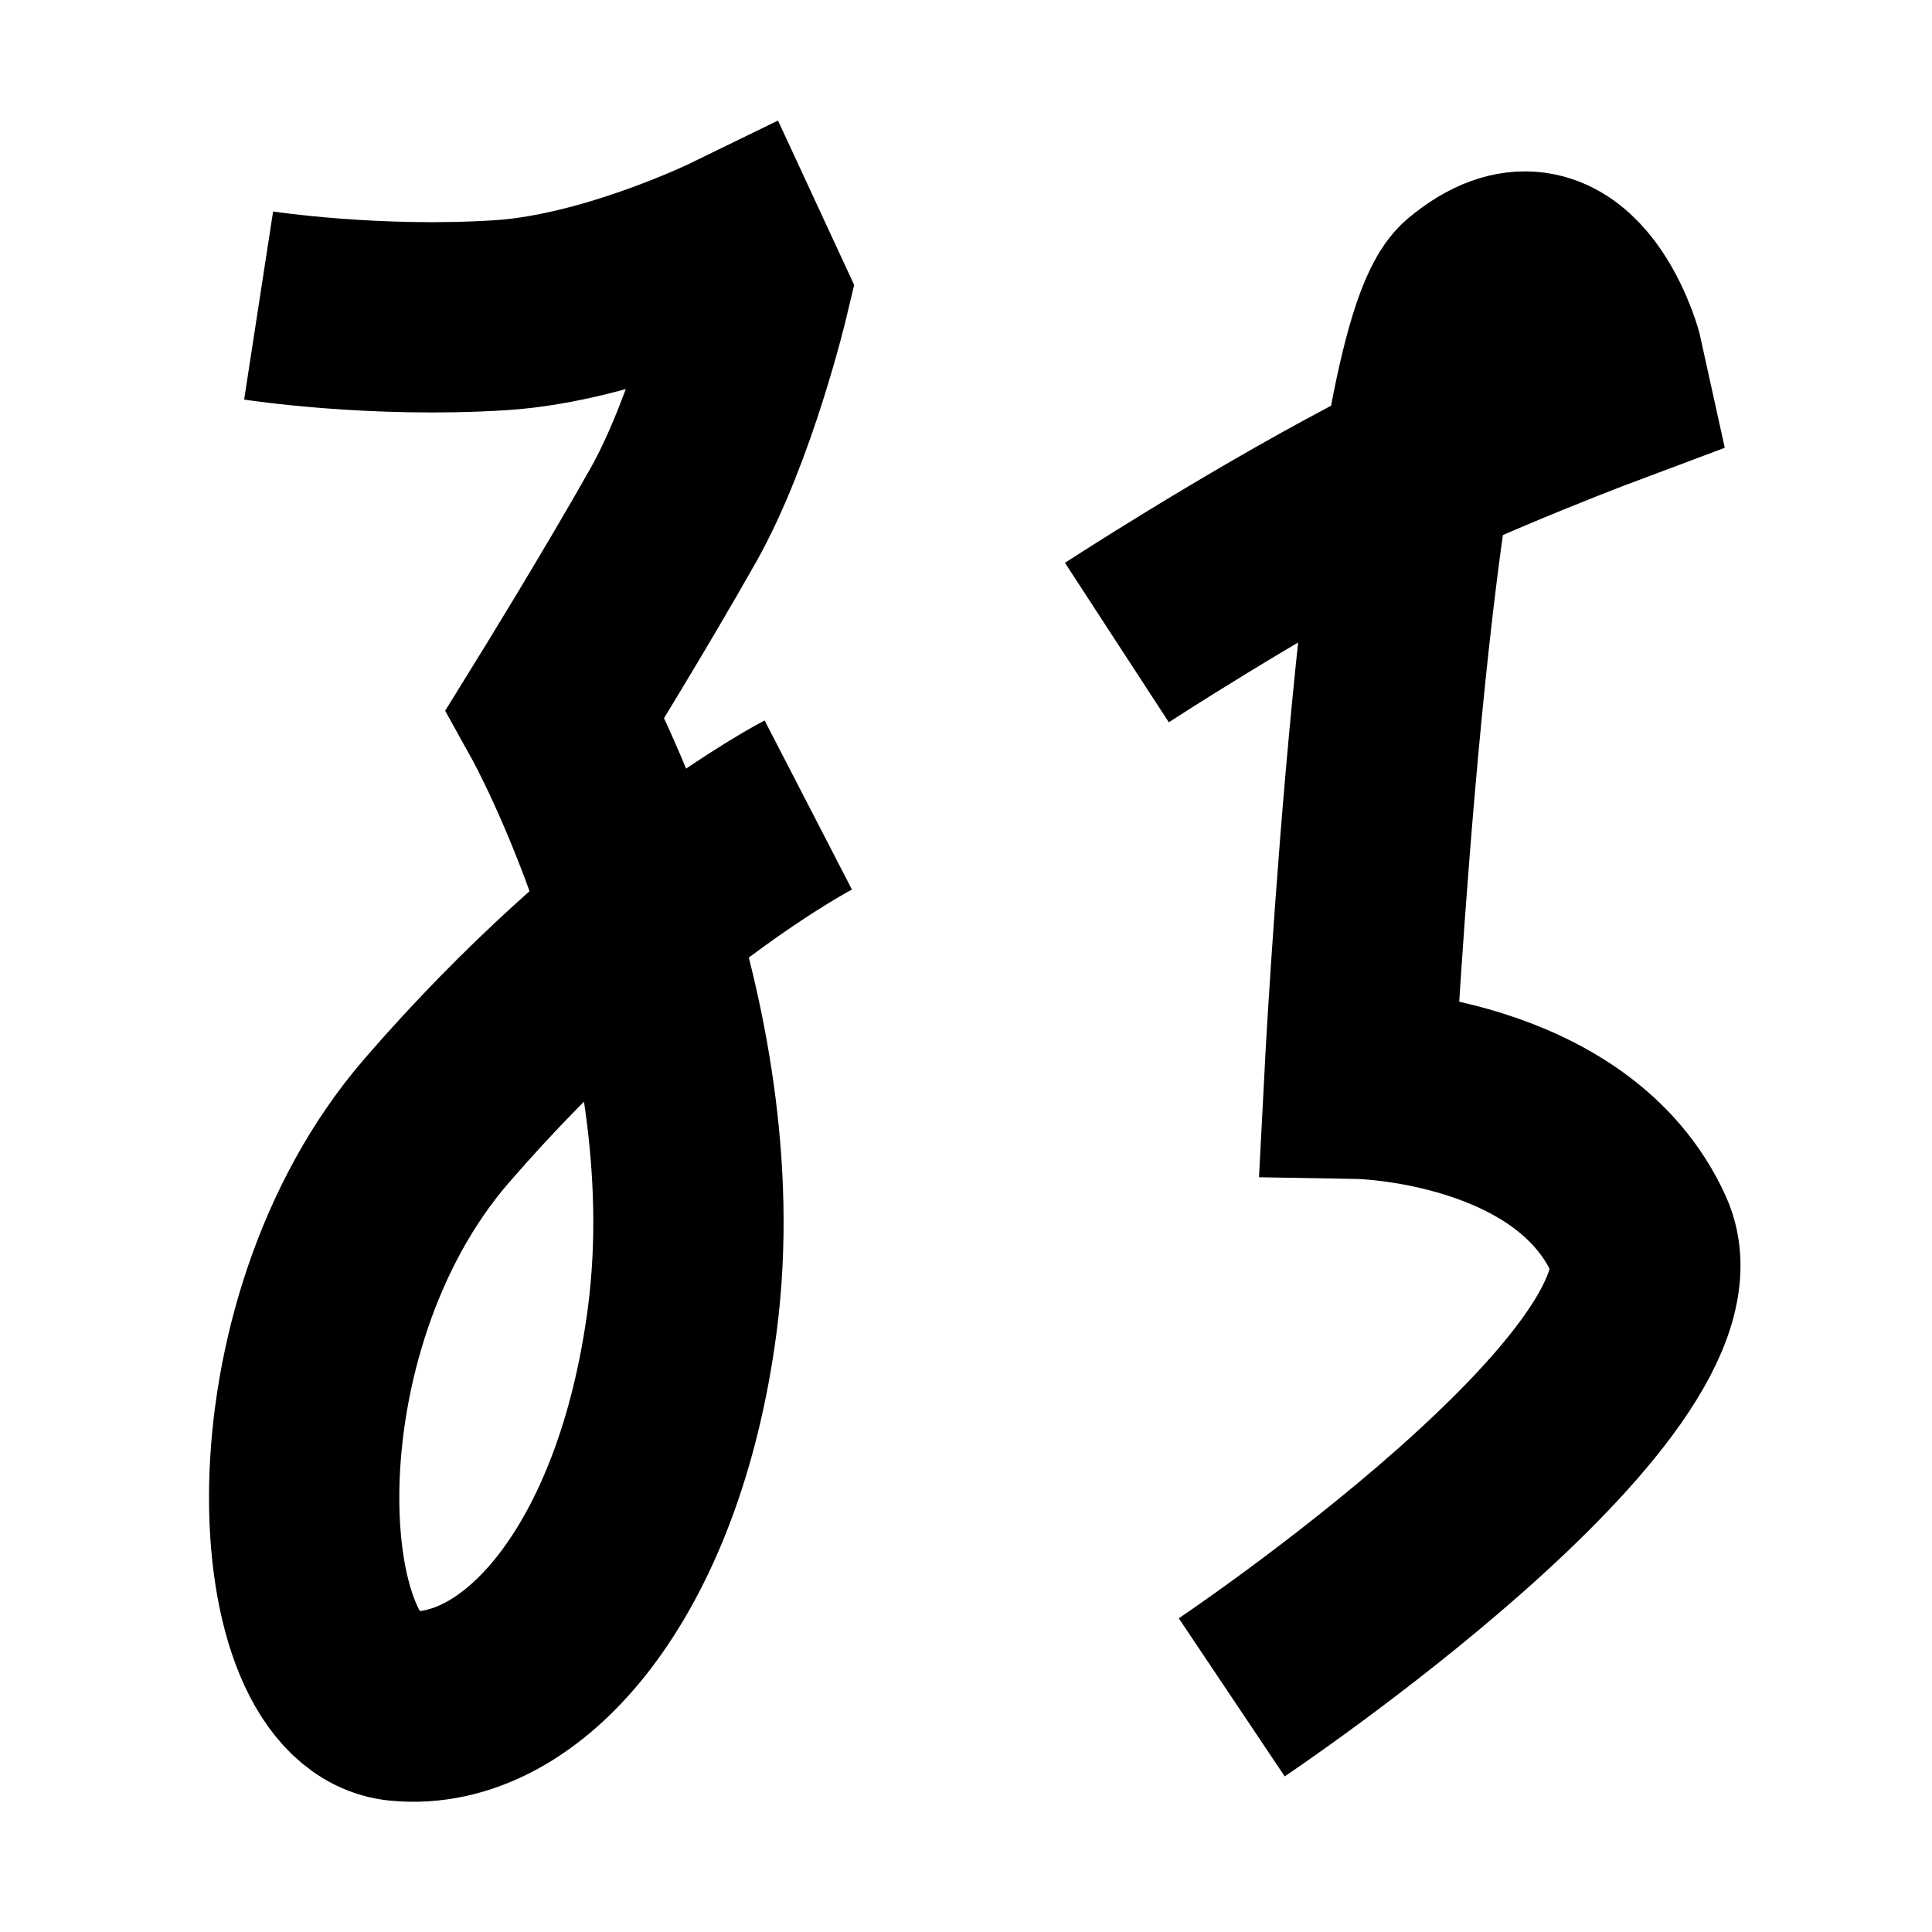 <?xml version="1.0" encoding="UTF-8"?>
<svg xmlns="http://www.w3.org/2000/svg" xmlns:xlink="http://www.w3.org/1999/xlink" width="1000pt" height="1000pt" viewBox="0 0 1000 1000" version="1.1">
<g id="surface1">
<path style="fill:none;stroke-width:19.7;stroke-linecap:butt;stroke-linejoin:miter;stroke:rgb(0%,0%,0%);stroke-opacity:1;stroke-miterlimit:4;" d="M 26.772 31.628 C 26.772 31.628 38.803 33.48 51.909 32.623 C 63.22 31.883 75.824 25.737 75.824 25.737 L 78.05 30.542 C 78.05 30.542 74.765 44.346 69.699 53.331 C 64.634 62.317 57.498 73.849 57.498 73.849 C 57.498 73.849 74.784 105.003 70.622 136.673 C 67.214 162.598 54.125 177.845 41.334 176.598 C 28.543 175.35 26.6 137.5 45.212 116.007 C 65.287 92.827 83.672 83.332 83.672 83.332 " transform="matrix(5,0,0,5,0,0)"/>
<path style="fill:none;stroke-width:19.7;stroke-linecap:butt;stroke-linejoin:miter;stroke:rgb(0%,0%,0%);stroke-opacity:1;stroke-miterlimit:4;" d="M 115.619 66.516 C 115.619 66.516 129.144 57.706 142.27 50.777 C 151.283 46.02 167.085 40.121 167.085 40.121 L 166.37 36.881 C 166.37 36.881 162.19 21.722 152.109 30.136 C 144.564 36.434 140.689 112.195 140.689 112.195 C 140.689 112.195 162.787 112.577 169.685 127.902 C 176.444 142.919 127.509 175.707 127.509 175.707 " transform="matrix(5,0,0,5,0,0)"/>
</g>
</svg>
